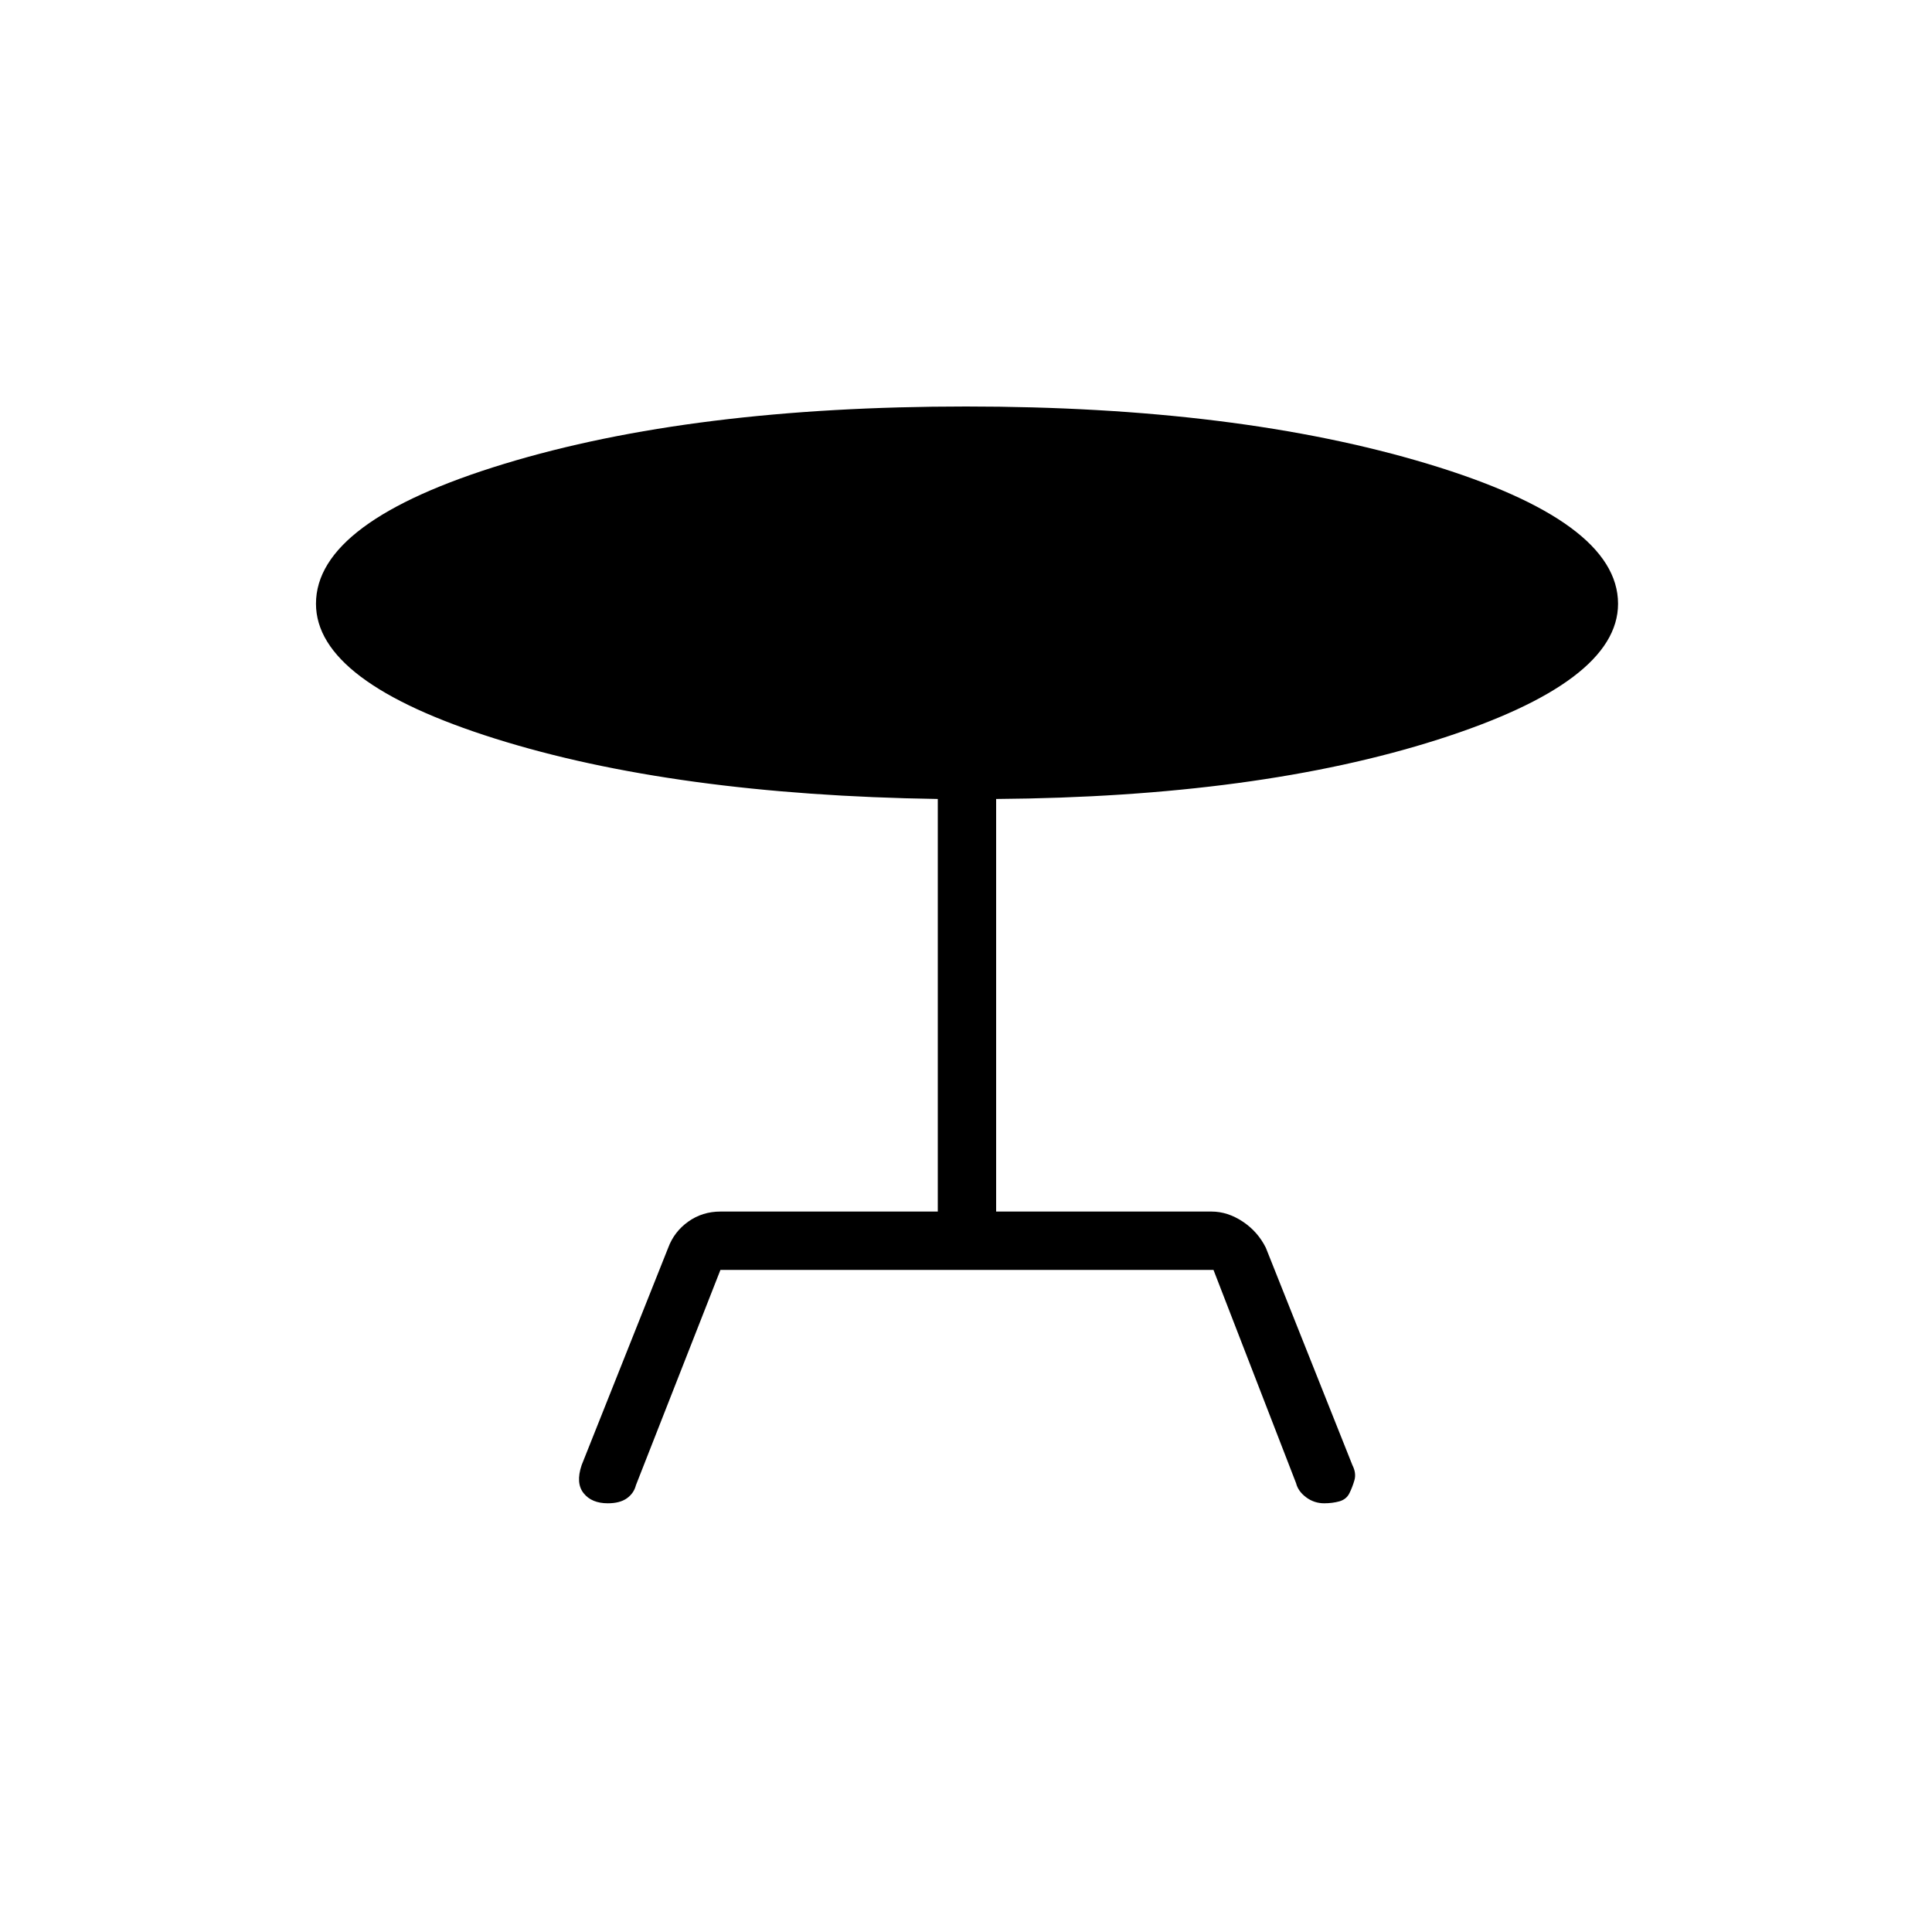 <svg xmlns="http://www.w3.org/2000/svg" height="20" width="20"><path d="M7.458 13.146 6.583 15.375Q6.562 15.458 6.49 15.51Q6.417 15.562 6.292 15.562Q6.125 15.562 6.042 15.458Q5.958 15.354 6.021 15.167L6.917 12.917Q6.979 12.75 7.125 12.646Q7.271 12.542 7.458 12.542H9.708V8.271Q6.979 8.229 5.125 7.646Q3.271 7.062 3.271 6.25Q3.271 5.396 5.219 4.802Q7.167 4.208 10 4.208Q12.812 4.208 14.781 4.802Q16.75 5.396 16.75 6.25Q16.75 7.062 14.885 7.656Q13.021 8.25 10.312 8.271V12.542H12.542Q12.708 12.542 12.865 12.646Q13.021 12.75 13.104 12.917L14 15.167Q14.042 15.25 14.021 15.323Q14 15.396 13.969 15.458Q13.938 15.521 13.865 15.542Q13.792 15.562 13.708 15.562Q13.604 15.562 13.521 15.5Q13.438 15.438 13.417 15.354L12.562 13.146Z"/></svg>